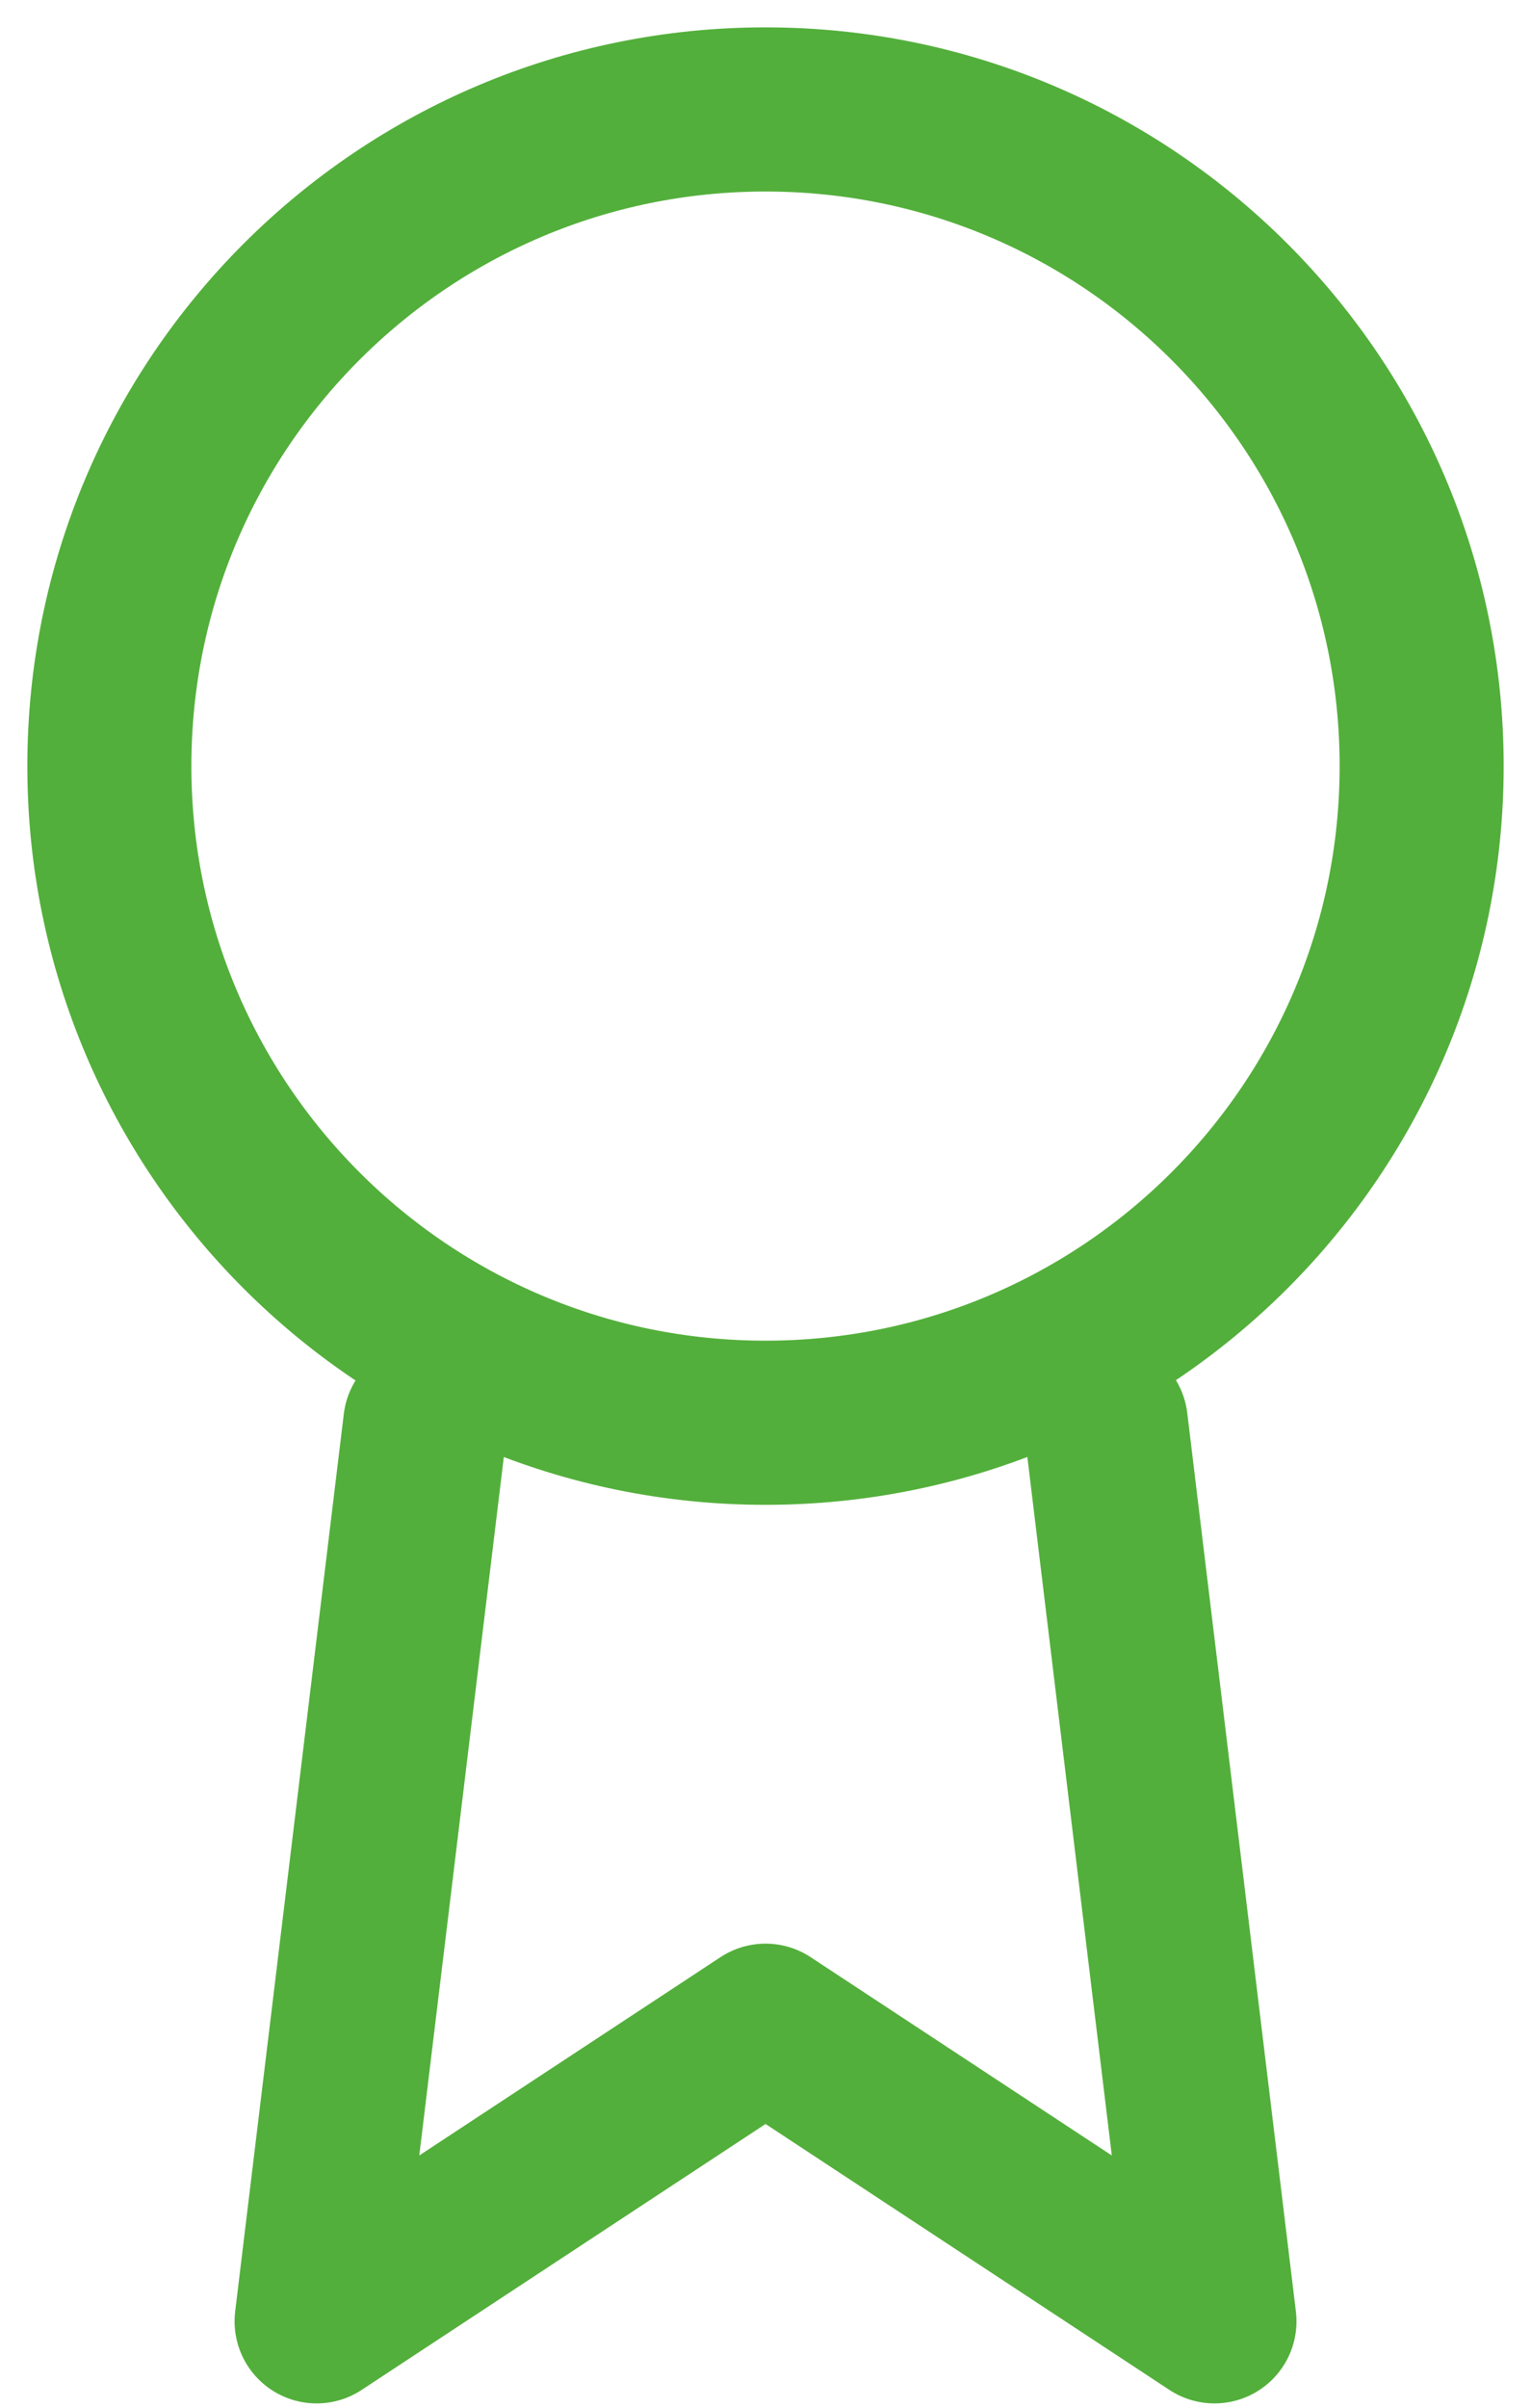 <svg width="28" height="44" viewBox="0 0 28 44" fill="none" xmlns="http://www.w3.org/2000/svg"><path d="M14 26c6.627 0 12-5.373 12-12 0-6.627-5.373-12-12-12C7.373 2 2 7.373 2 14c0 6.627 5.373 12 12 12zM7.777 26.018L5.79 42.421l8.211-5.402 8.21 5.402L20.224 26" stroke="#53AF3B" stroke-width="3" stroke-linecap="round" stroke-linejoin="round"/></svg>